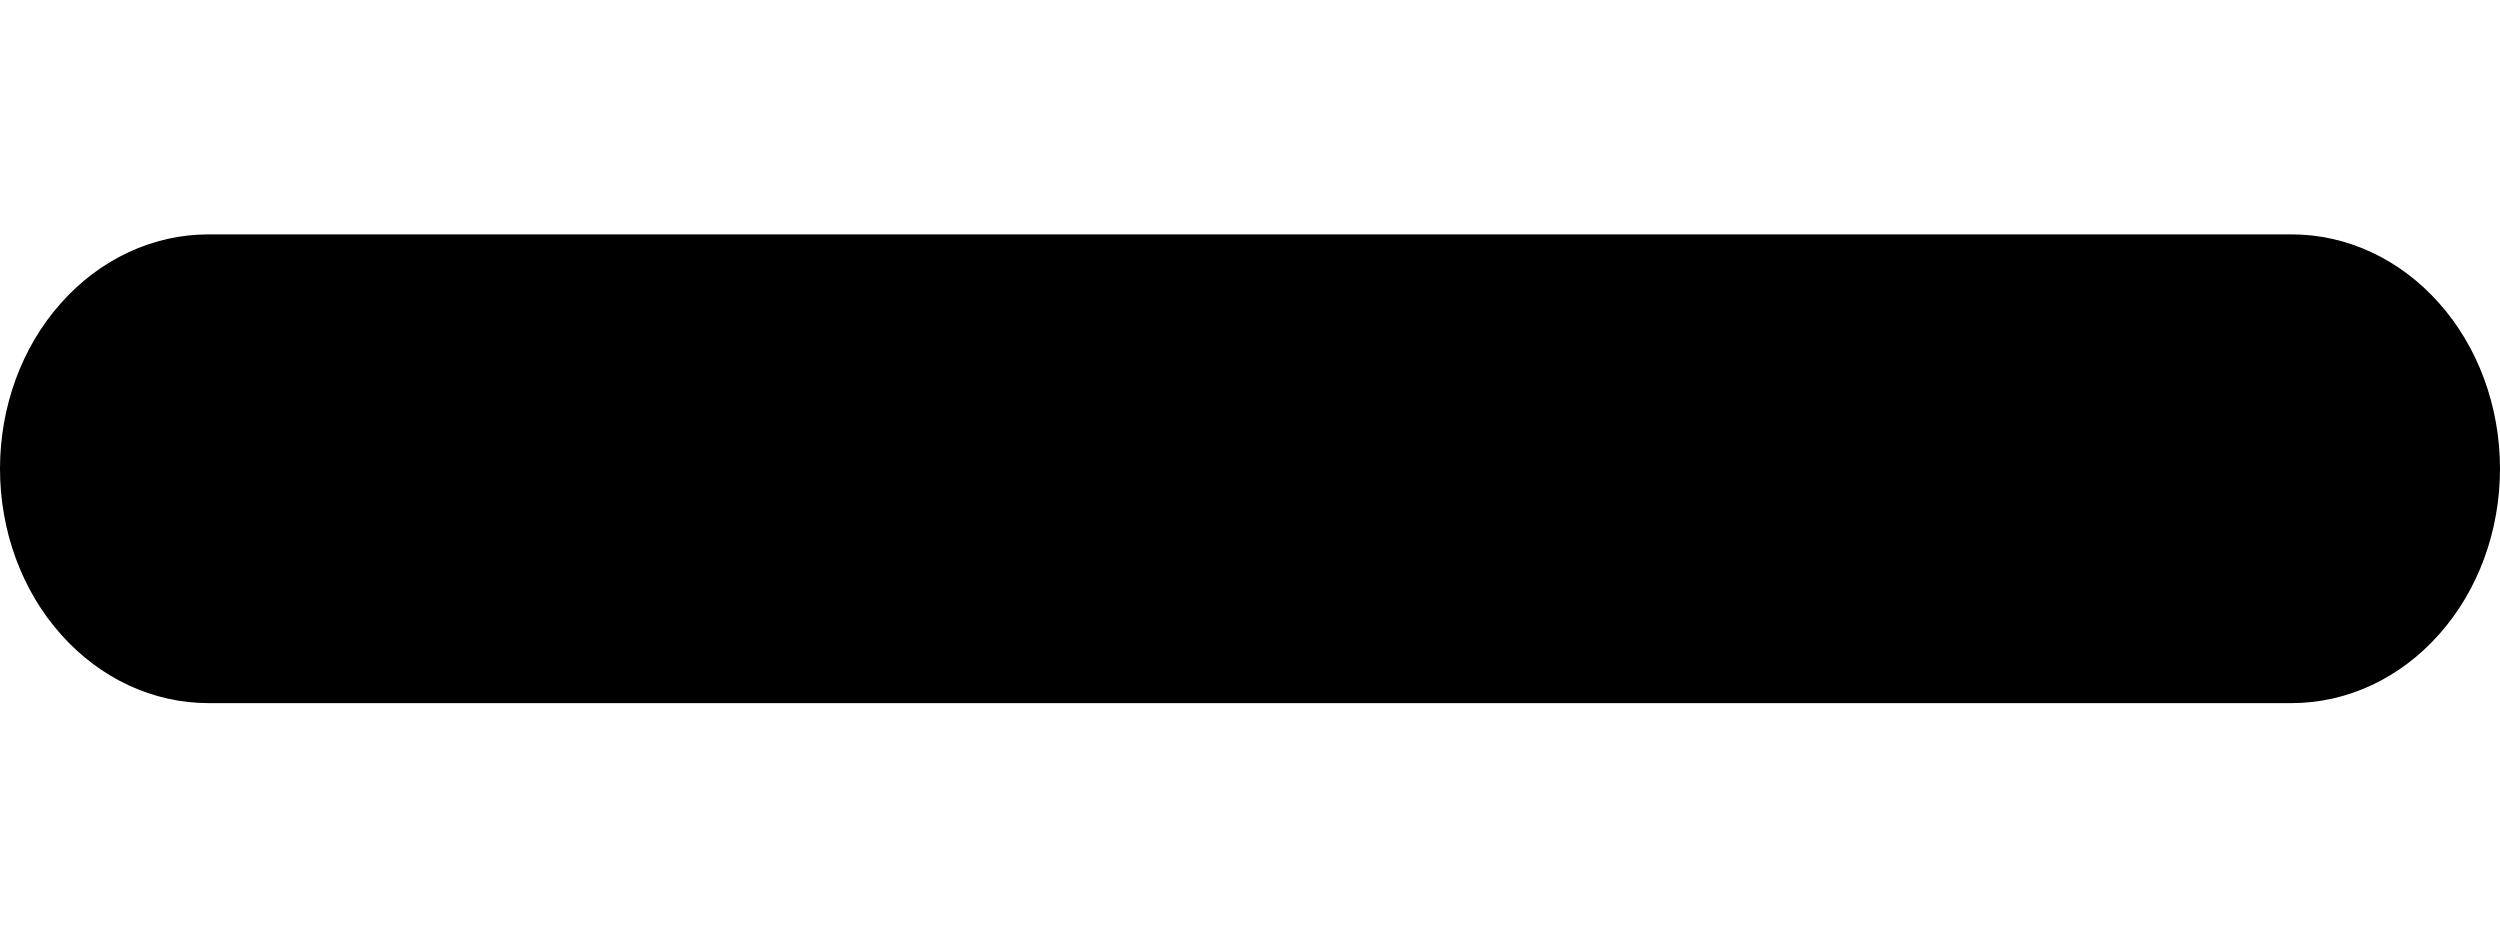 <svg width="8" height="3" viewBox="0 0 8 3" fill="none" xmlns="http://www.w3.org/2000/svg">
<path id="Vector" fill-rule="evenodd" clip-rule="evenodd" d="M8 1.5C8 1.699 7.93 1.89 7.805 2.03C7.68 2.171 7.51 2.25 7.333 2.25H0.667C0.49 2.25 0.32 2.171 0.195 2.03C0.07 1.89 0 1.699 0 1.5C0 1.301 0.07 1.11 0.195 0.97C0.32 0.829 0.49 0.75 0.667 0.75H7.333C7.51 0.75 7.68 0.829 7.805 0.97C7.93 1.11 8 1.301 8 1.5Z" fill="black"/>
</svg>
